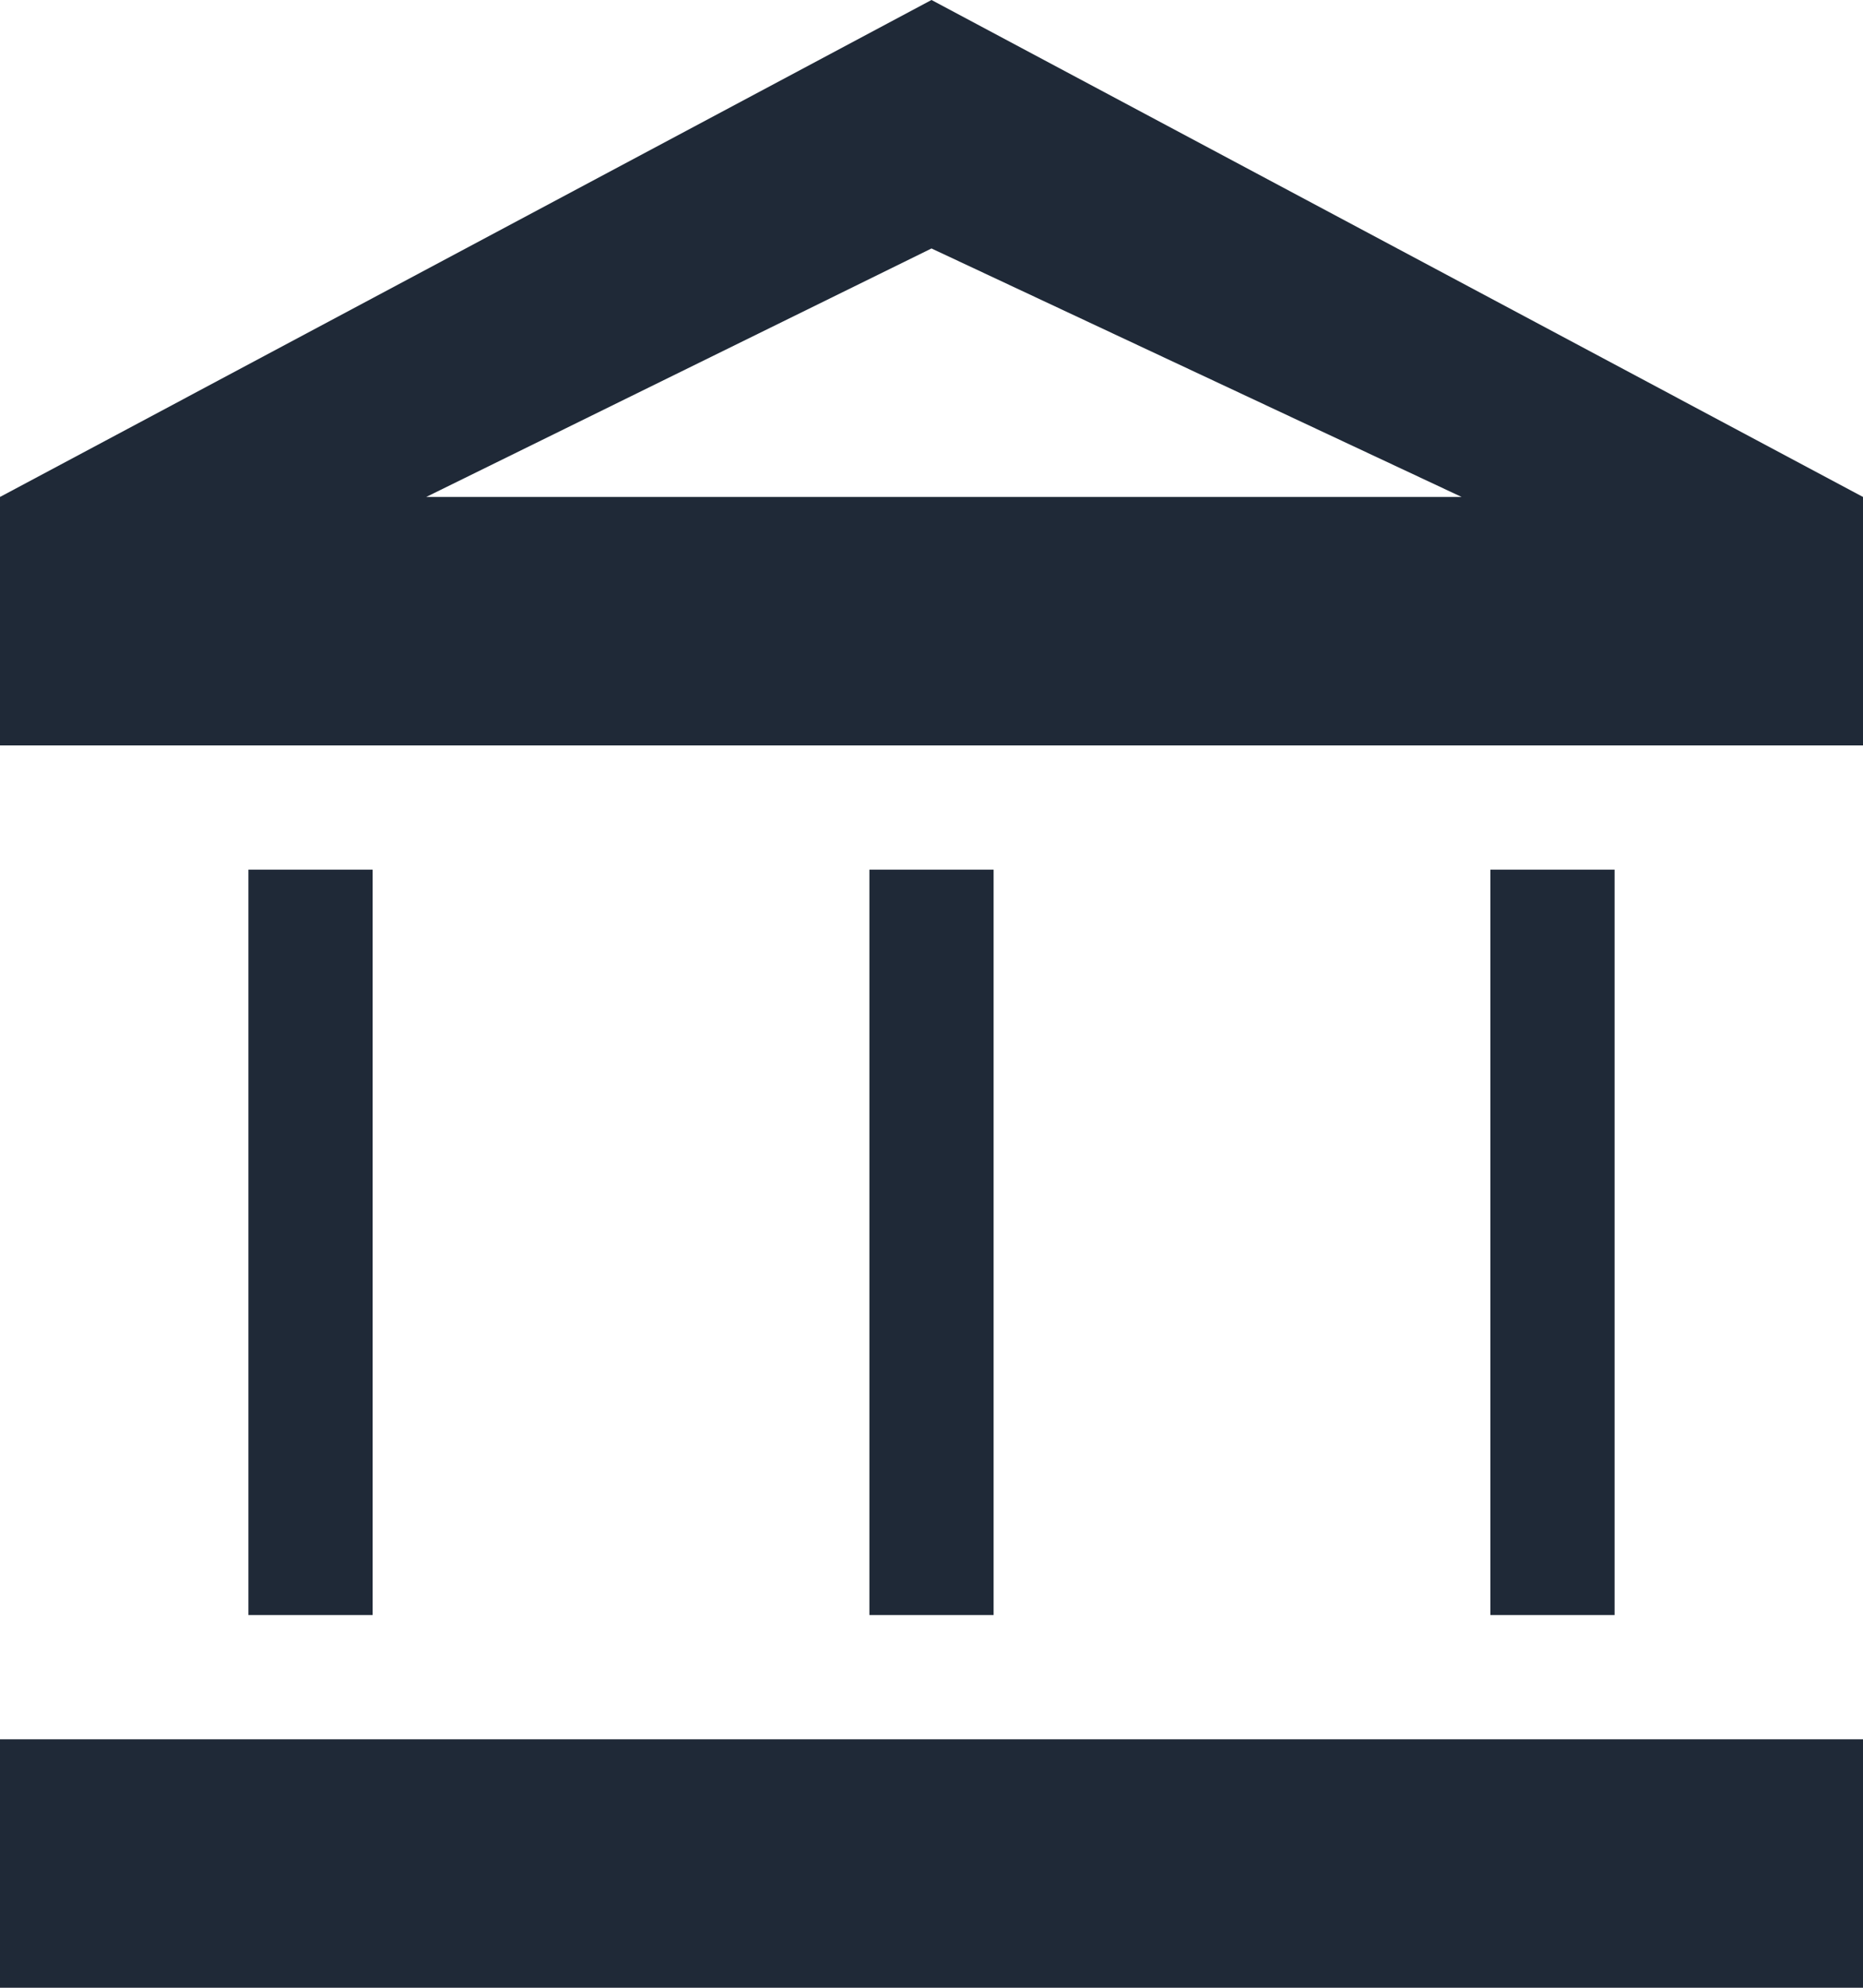 <svg width="15" height="16" viewBox="0 0 15 16" fill="none" xmlns="http://www.w3.org/2000/svg">
<path d="M3 7H2V13H3V7ZM8 7H7V13H8V7ZM15 14H0V16H15V14ZM13 7H12V13H13V7ZM7.5 2L11.768 4H3.432L7.5 2ZM7.5 0L0 4V6H15V4L7.5 0Z" fill="#1f2937"/>
</svg>
